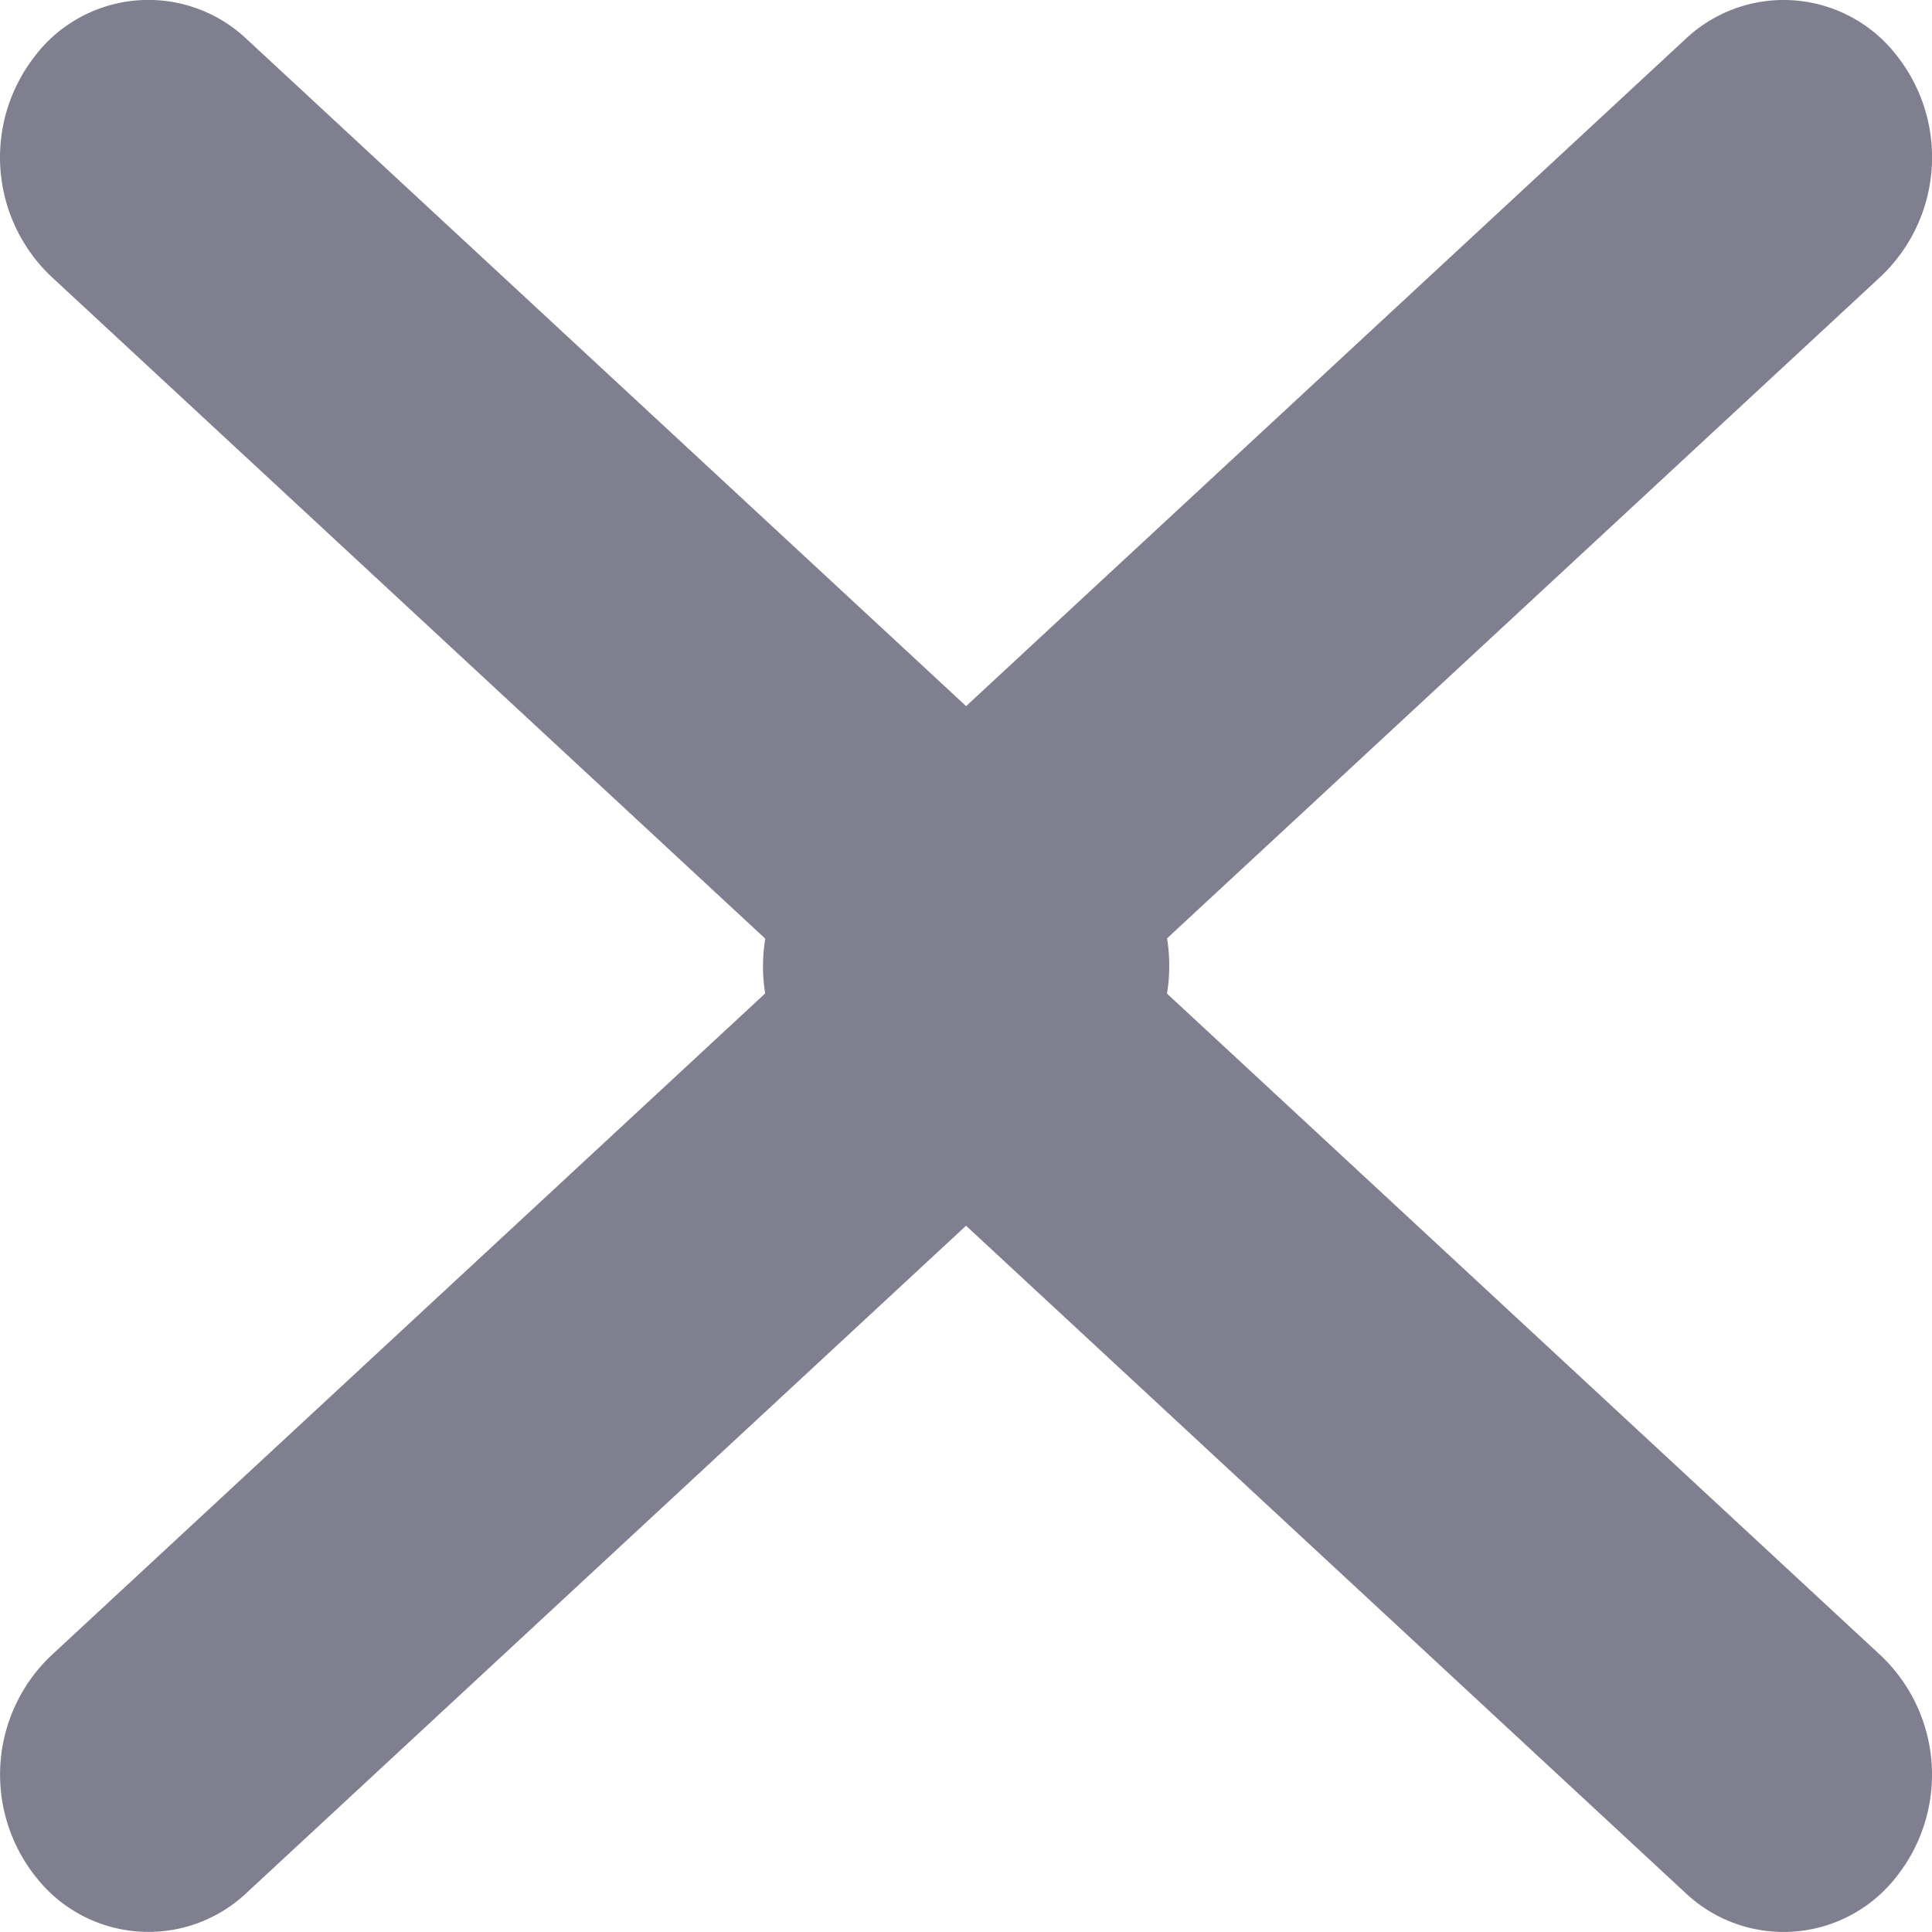 <svg width="16" height="16" viewBox="0 0 16 16" fill="none" xmlns="http://www.w3.org/2000/svg"><path fill-rule="evenodd" clip-rule="evenodd" d="M15.696.445a1.36 1.36 0 01-.116 1.841L9.418 8l6.162 5.714a1.36 1.36 0 01.116 1.84 1.183 1.183 0 01-1.737.123L6.74 8.982A1.34 1.34 0 016.319 8c0-.376.153-.734.42-.982l7.22-6.695a1.183 1.183 0 011.737.122z" fill="#7F7F8F"/><path fill-rule="evenodd" clip-rule="evenodd" d="M.305.445A1.36 1.36 0 00.42 2.286L6.582 8 .42 13.714a1.36 1.36 0 00-.115 1.84 1.183 1.183 0 001.736.123l7.22-6.695A1.34 1.34 0 009.683 8a1.34 1.34 0 00-.42-.982L2.042.323A1.183 1.183 0 00.304.445z" fill="#7F7F8F"/></svg>
